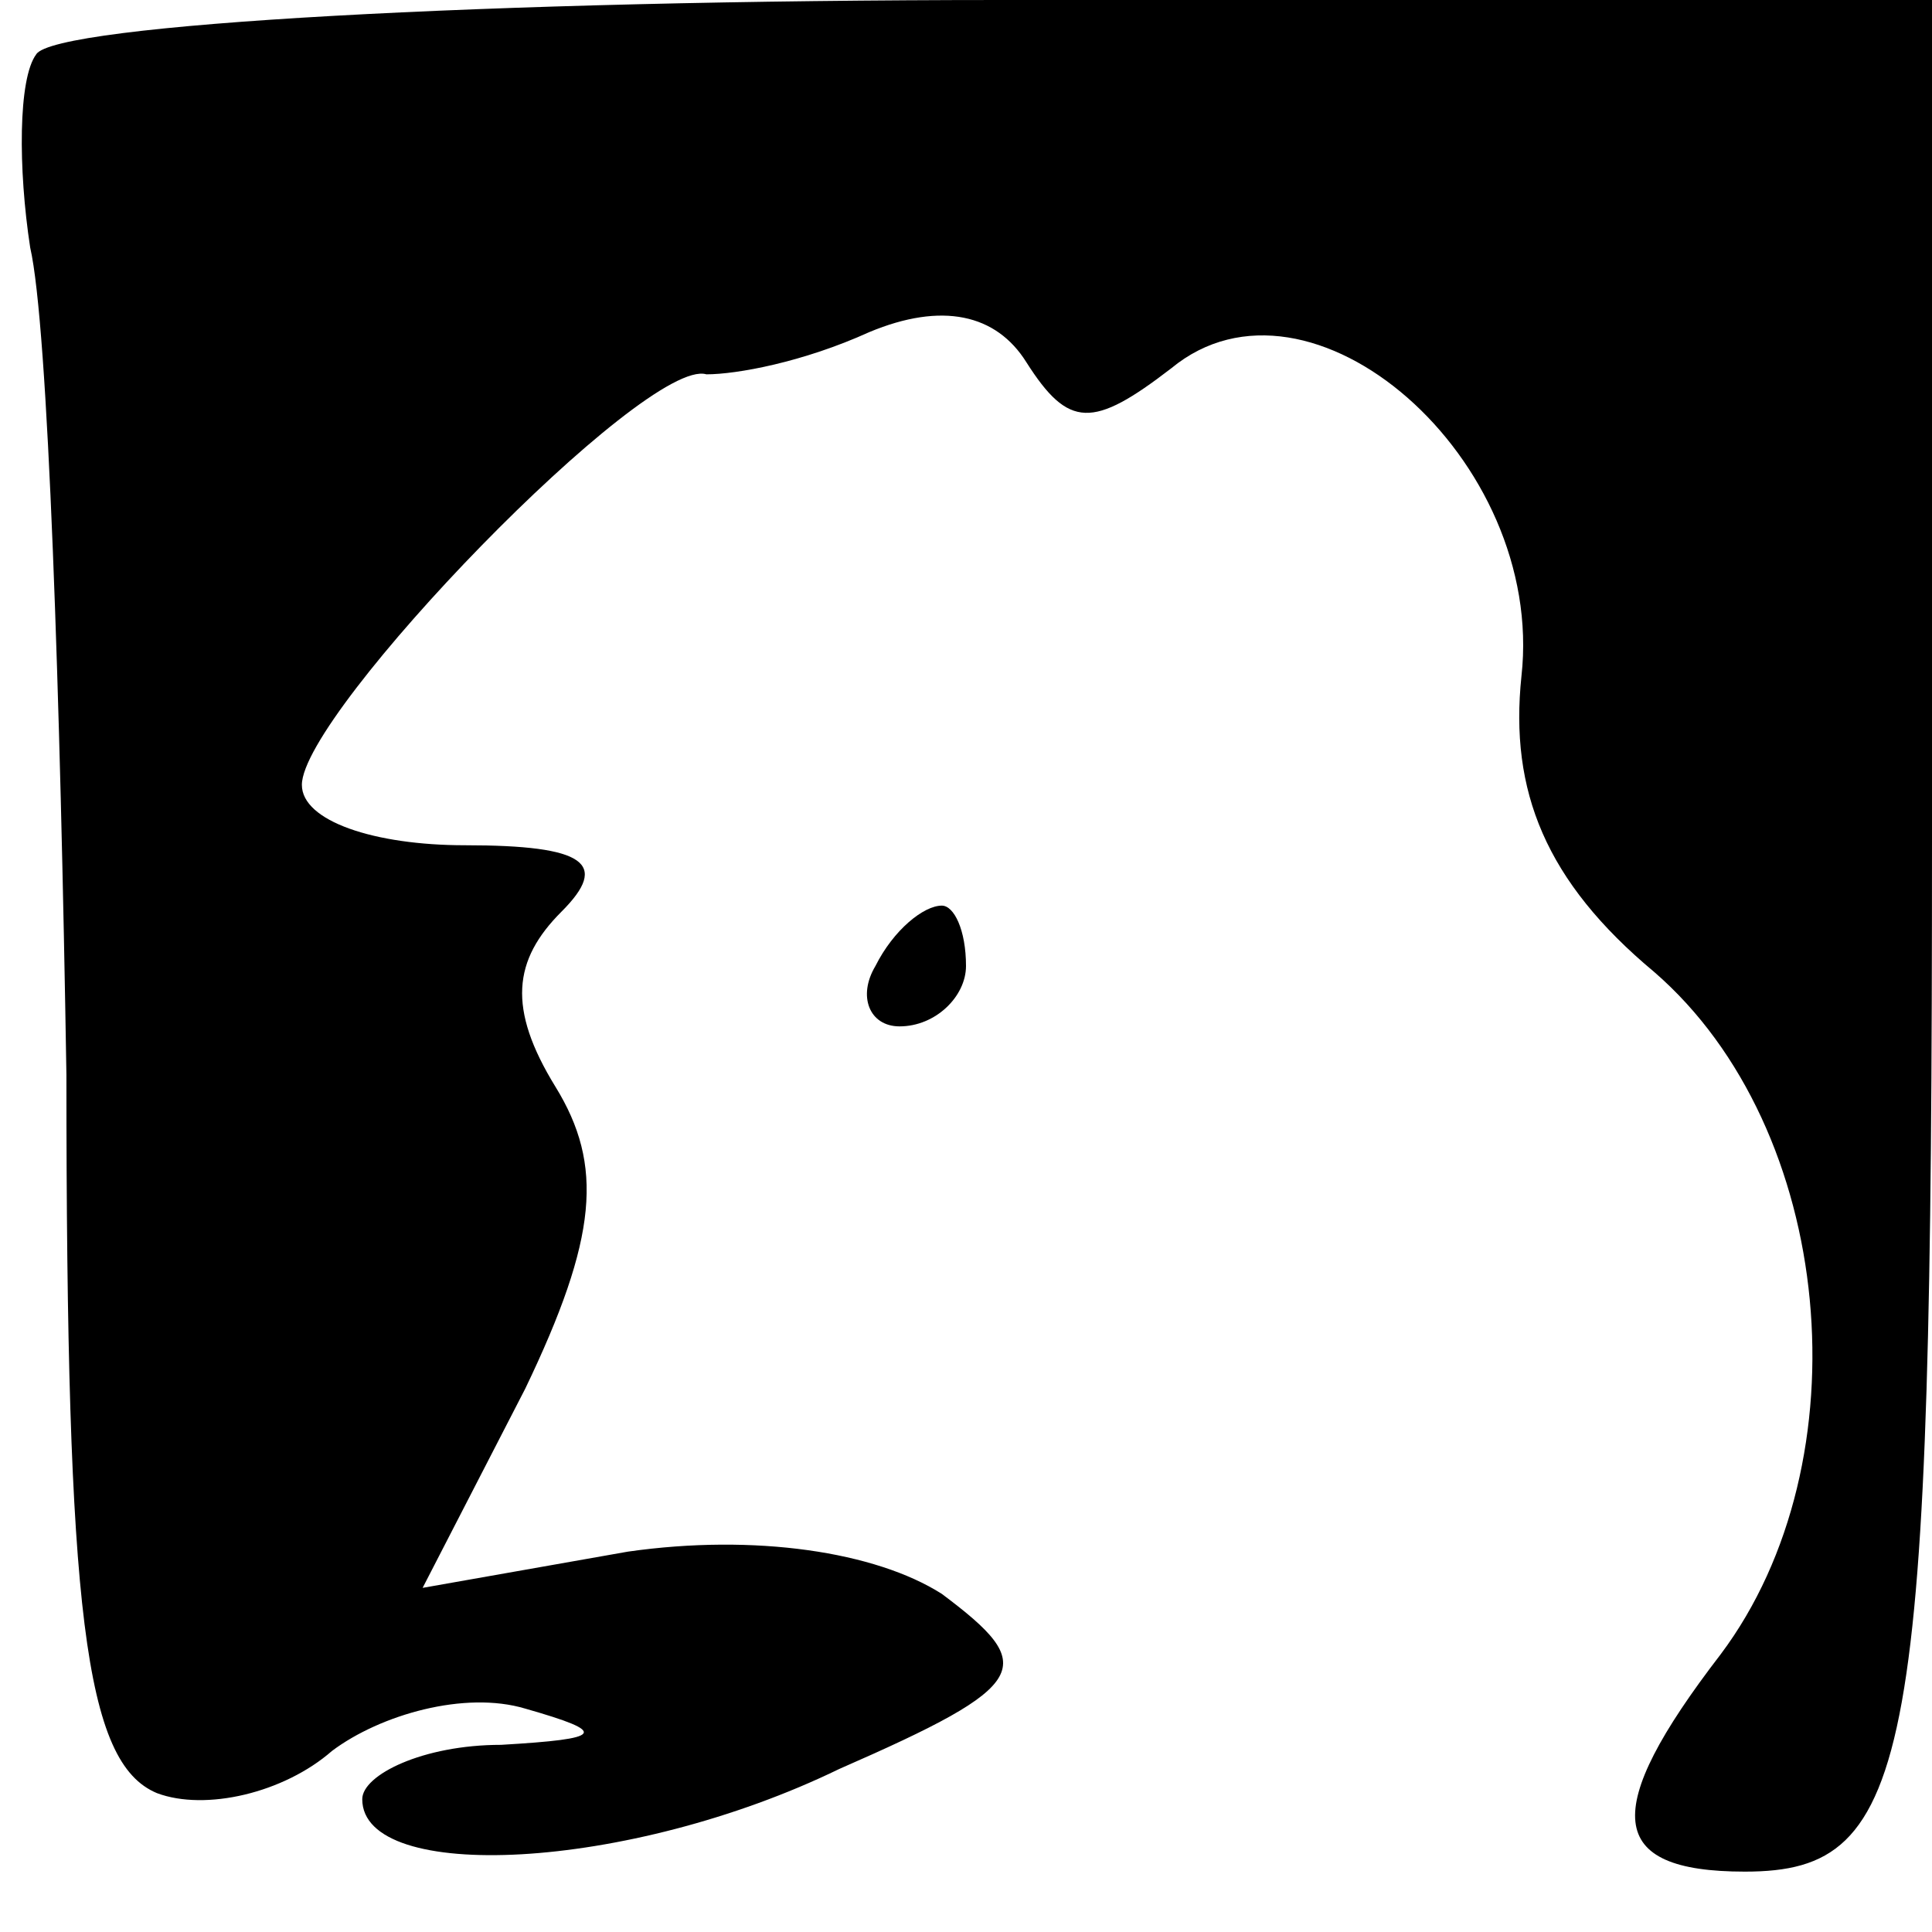 <?xml version="1.0" standalone="no"?>
<!DOCTYPE svg PUBLIC "-//W3C//DTD SVG 20010904//EN"
 "http://www.w3.org/TR/2001/REC-SVG-20010904/DTD/svg10.dtd">
<svg version="1.0" xmlns="http://www.w3.org/2000/svg"
 width="32pt" height="32pt" viewBox="0 0 32 32"
 preserveAspectRatio="xMidYMid meet">
<g transform="translate(0,32) scale(0.1,-0.1)"
fill="#000000" stroke="none">
<path fill="#000000" stroke="none" d="M6 311 c-3 -4 -3 -19 -1 -32 3 -13 5
-75 6 -137 0 -89 3 -114 15 -119 8 -3 21 0 29 7 8 6 22 10 32 7 14 -4 13 -5
-4 -6 -13 0 -23 -5 -23 -9 0 -14 44 -12 79 5 32 14 33 17 17 29 -11 7 -31 10
-52 7 l-34 -6 17 33 c12 25 13 37 5 50 -8 13 -7 21 1 29 8 8 4 11 -16 11 -15
0 -27 4 -27 10 0 12 57 71 67 68 5 0 16 2 27 7 12 5 21 3 26 -5 7 -11 11 -11
24 -1 23 19 62 -15 58 -51 -2 -19 4 -34 22 -49 30 -26 35 -81 11 -113 -20 -26
-19 -36 4 -36 28 0 31 18 31 171 l0 139 -154 0 c-85 0 -157 -4 -160 -9z"/>
<path fill="#000000" stroke="none" d="M145 160 c-3 -5 -1 -10 4 -10 6 0 11 5
11 10 0 6 -2 10 -4 10 -3 0 -8 -4 -11 -10z"/>
</g>
</svg>
